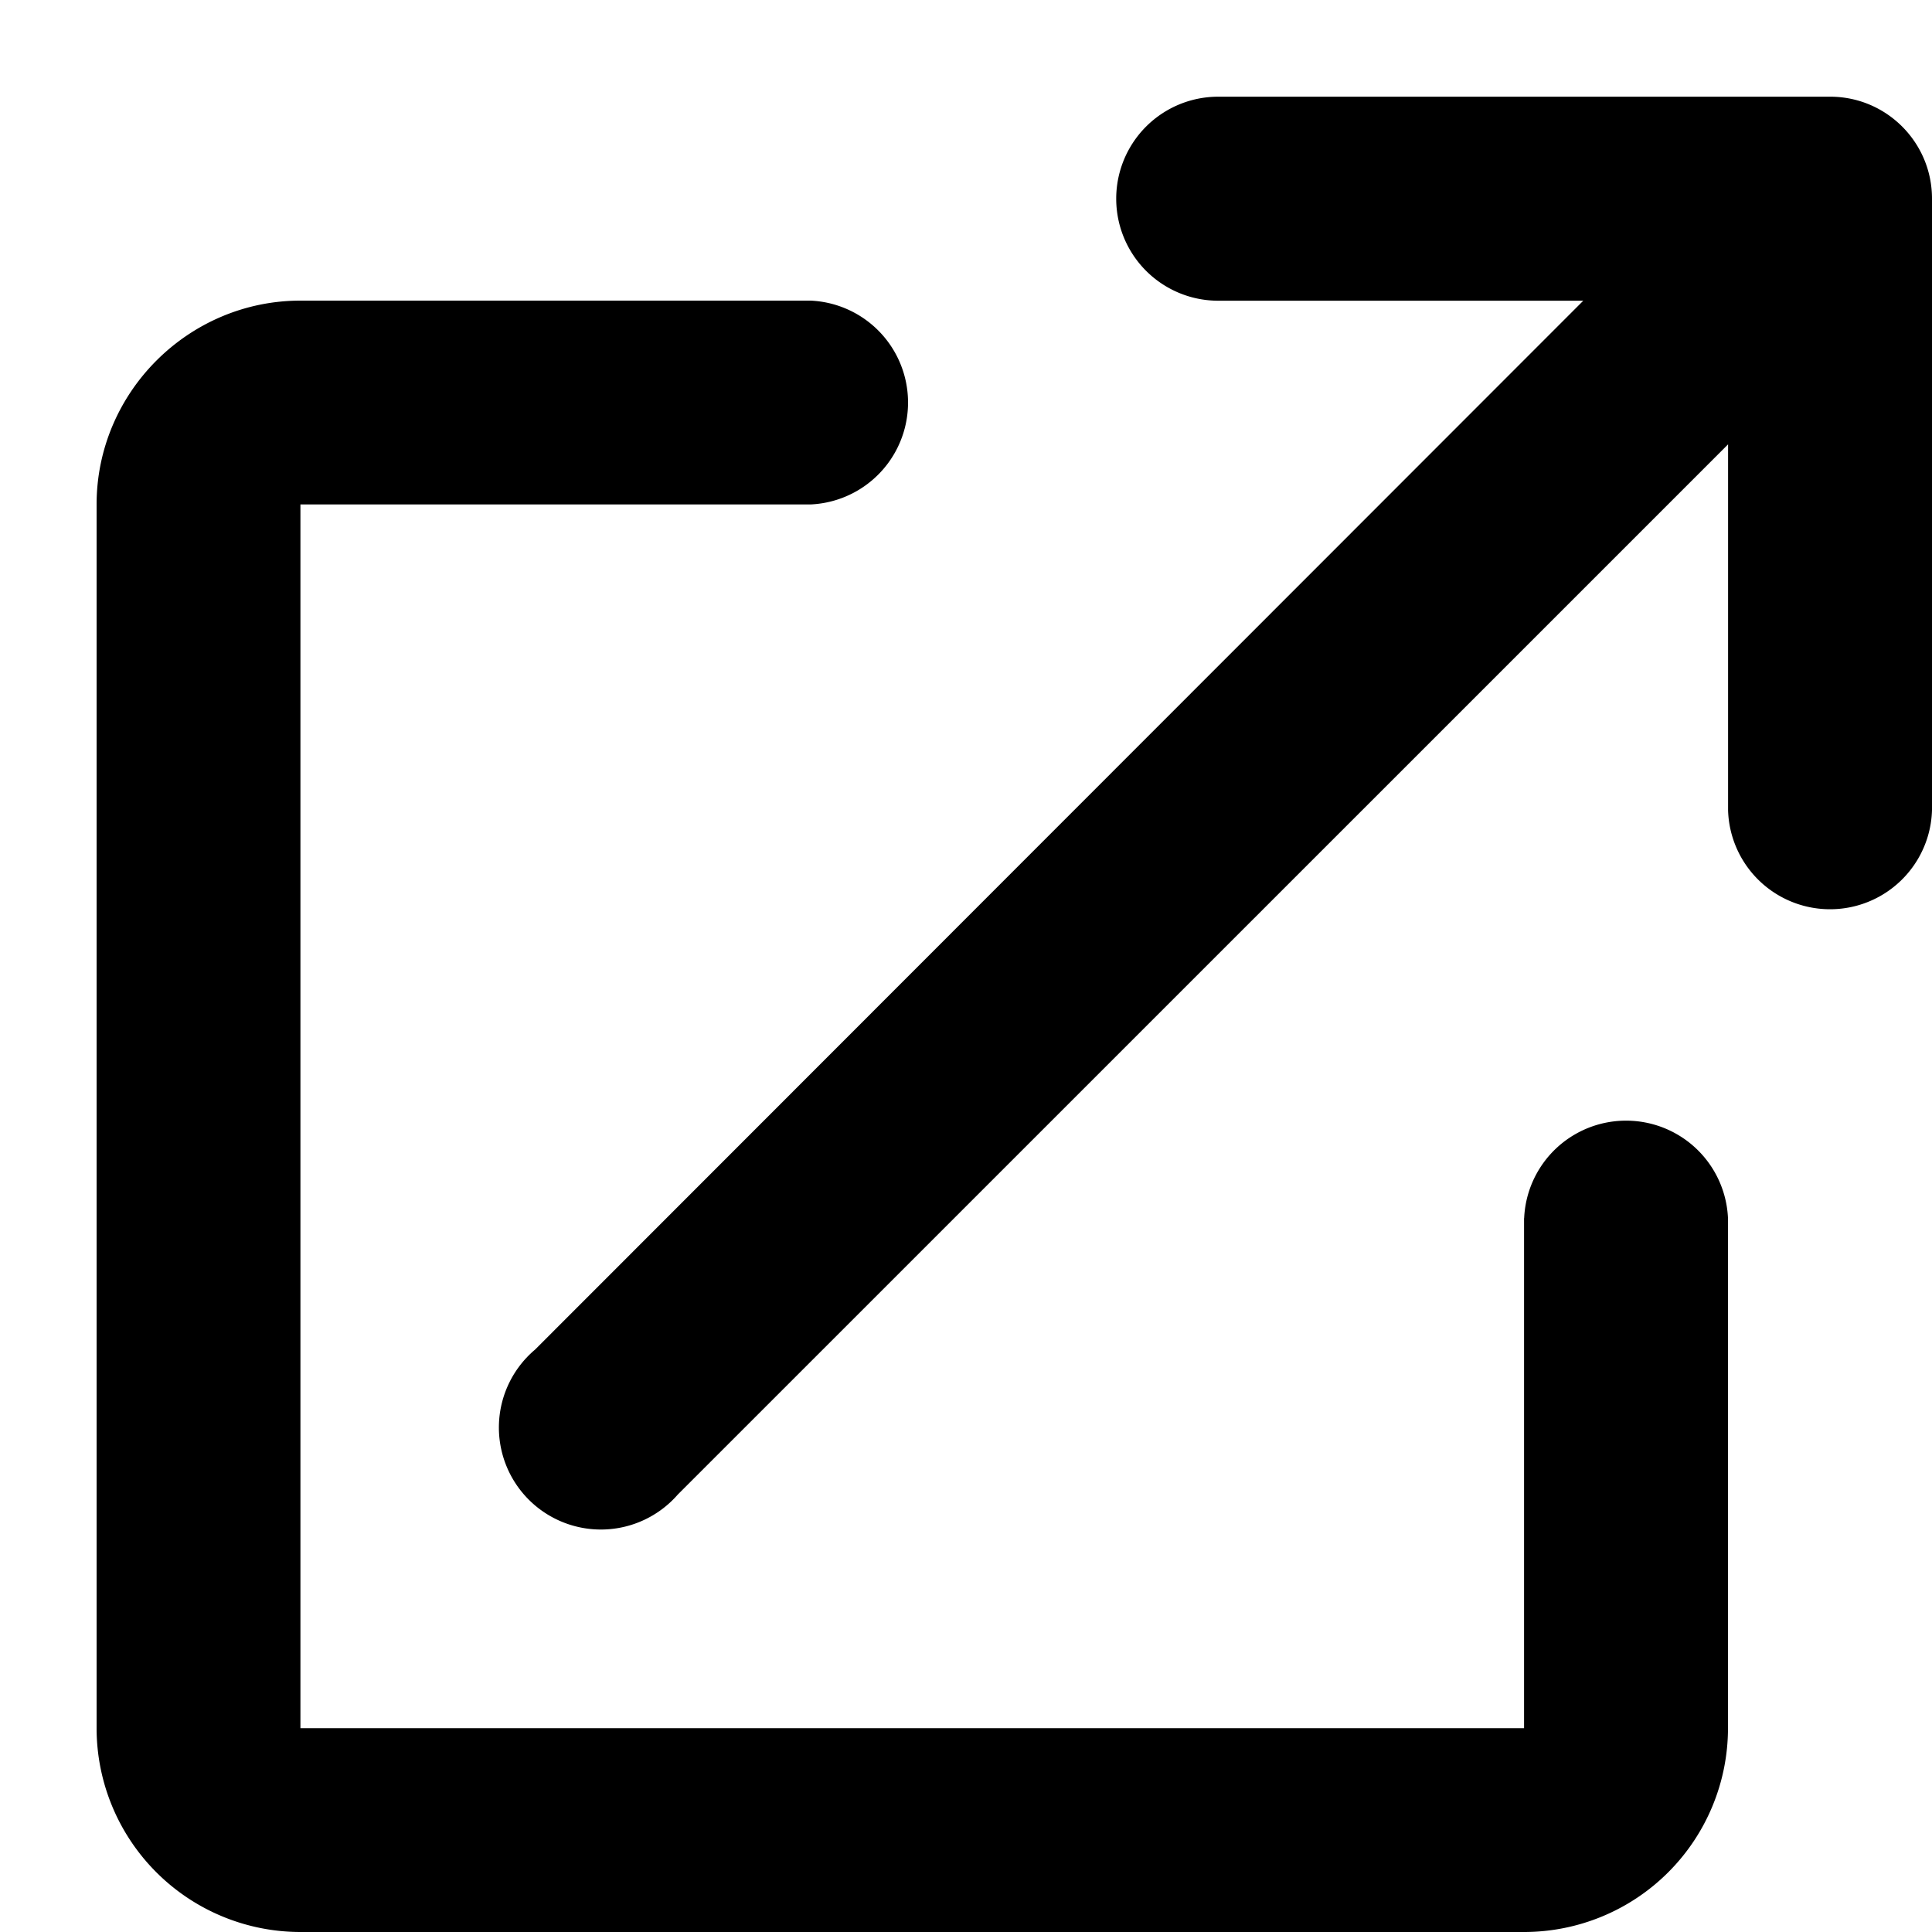 <svg class="h-6 w-6 fill-current text-gray-500" xmlns="http://www.w3.org/2000/svg" viewBox="0 0 20 20">
	<path d="M17.889 4.6L7.017 15.471a1.056 1.056 0 11-1.478-1.5L16.39 3.113h-3.779a1.056 1.056 0 010-2.112h6.333C19.527 1 20 1.473 20 2.056v6.333a1.056 1.056 0 01-2.111 0v-3.79zm-2.111 8.011a1.056 1.056 0 012.11 0v5.278A2.111 2.111 0 0115.779 20H3.11A2.111 2.111 0 011 17.889V5.222c0-1.16.95-2.11 2.111-2.11H8.39a1.056 1.056 0 010 2.11H3.11V17.89h12.667V12.61z" />
</svg>
